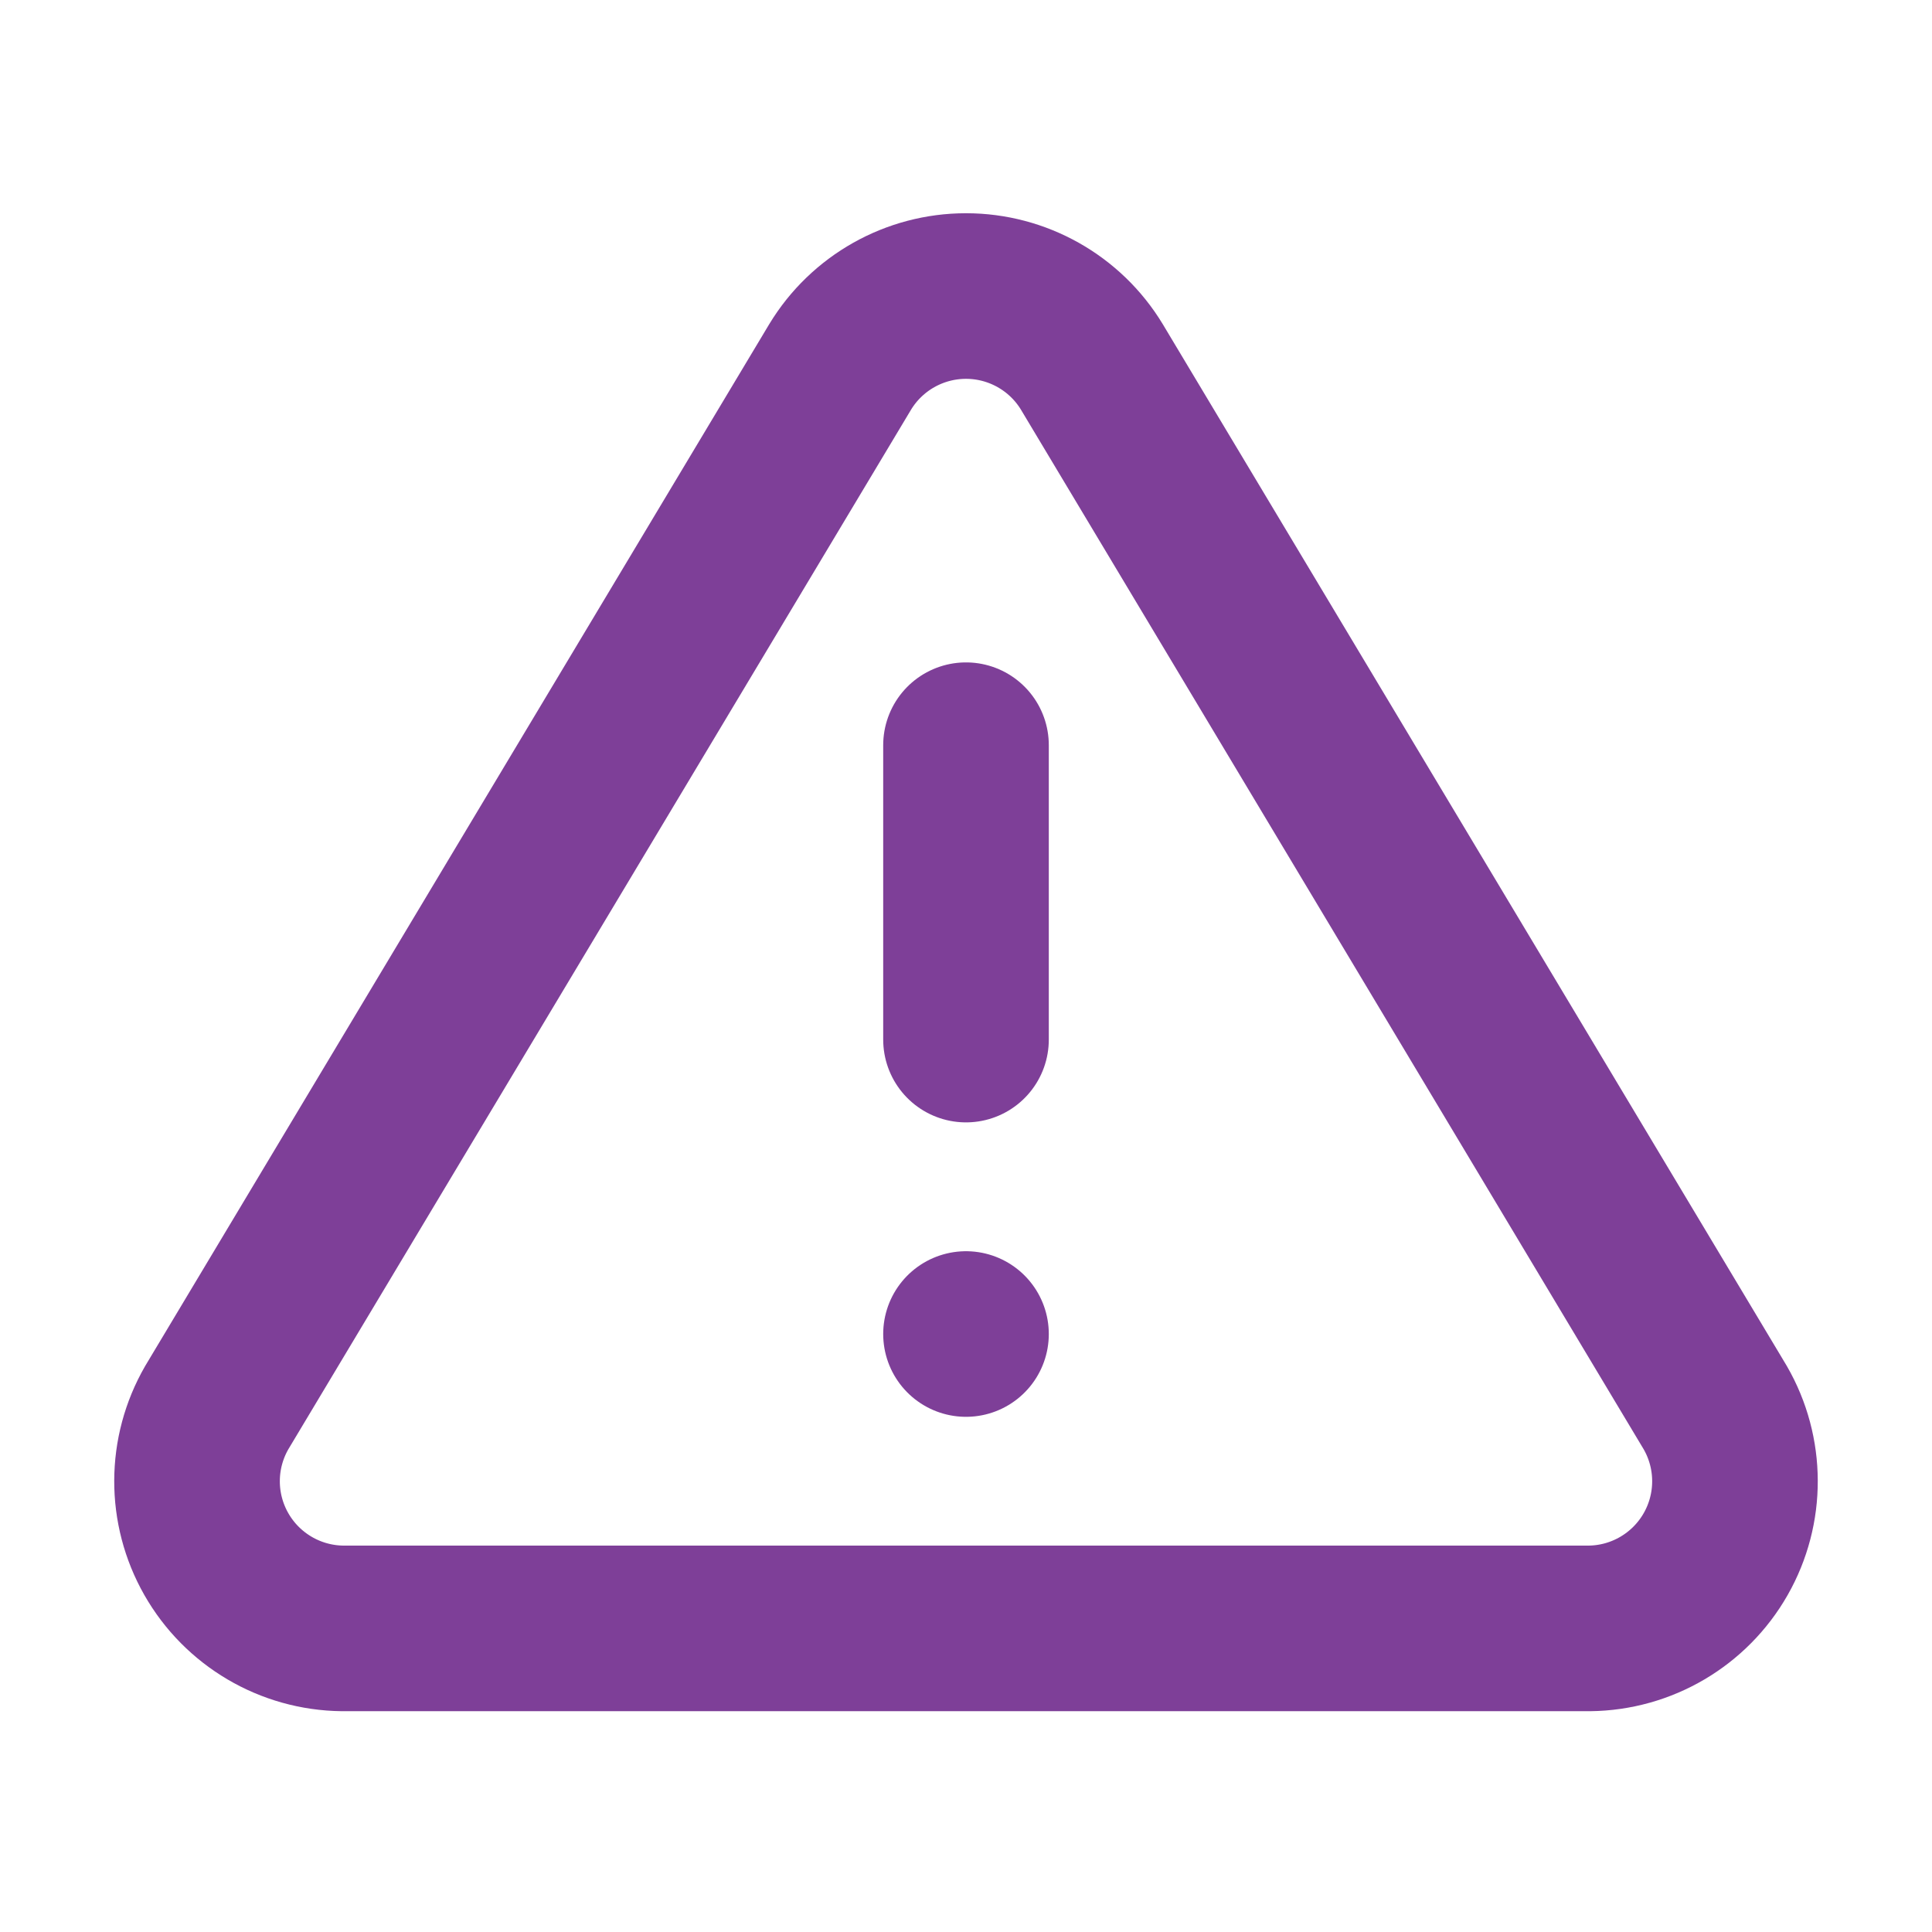 <svg xmlns:xlink="http://www.w3.org/1999/xlink" width="35" xmlns="http://www.w3.org/2000/svg" height="35" id="screenshot-2720ca7d-91ed-8085-8003-848d72ddbba9" viewBox="-1.5 -1.5 35 35" style="-webkit-print-color-adjust: exact;" fill="none" version="1.1"><g id="shape-2720ca7d-91ed-8085-8003-848d72ddbba9" width="24" class="feather feather-alert-triangle" height="24" rx="0" ry="0" style="fill: rgb(0, 0, 0);"><g id="shape-2720ca7d-91ed-8085-8003-848d72ddbbab"><g class="fills" id="fills-2720ca7d-91ed-8085-8003-848d72ddbbab"><path fill="none" stroke-linecap="round" stroke-linejoin="round" rx="0" ry="0" d="M13.720,5.147L2.427,24.000C1.953,24.821,1.950,25.831,2.419,26.654C2.888,27.477,3.759,27.990,4.707,28.000L27.293,28.000C28.241,27.990,29.112,27.477,29.581,26.654C30.050,25.831,30.047,24.821,29.573,24.000L18.280,5.147C17.797,4.350,16.932,3.863,16.000,3.863C15.068,3.863,14.203,4.350,13.720,5.147ZZ" style="fill: none;"/></g><g id="strokes-2720ca7d-91ed-8085-8003-848d72ddbbab" class="strokes"><g class="stroke-shape"><path stroke-linecap="round" stroke-linejoin="round" rx="0" ry="0" d="M13.720,5.147L2.427,24.000C1.953,24.821,1.950,25.831,2.419,26.654C2.888,27.477,3.759,27.990,4.707,28.000L27.293,28.000C28.241,27.990,29.112,27.477,29.581,26.654C30.050,25.831,30.047,24.821,29.573,24.000L18.280,5.147C17.797,4.350,16.932,3.863,16.000,3.863C15.068,3.863,14.203,4.350,13.720,5.147ZZ" style="fill: none; stroke-width: 3; stroke: rgb(126, 63, 152); stroke-opacity: 1;"/></g></g></g><g id="shape-2720ca7d-91ed-8085-8003-848d72ddbbac"><g class="fills" id="fills-2720ca7d-91ed-8085-8003-848d72ddbbac"><path fill="none" stroke-linejoin="round" stroke-linecap="round" rx="0" ry="0" d="M16.000,12.000L16.000,17.333" style="fill: none;"/></g><g id="strokes-2720ca7d-91ed-8085-8003-848d72ddbbac" class="strokes"><g class="stroke-shape"><path stroke-linejoin="round" stroke-linecap="round" rx="0" ry="0" d="M16.000,12.000L16.000,17.333" style="fill: none; stroke-width: 3; stroke: rgb(126, 63, 152); stroke-opacity: 1;"/></g></g></g><g id="shape-2720ca7d-91ed-8085-8003-848d72ddbbad"><g class="fills" id="fills-2720ca7d-91ed-8085-8003-848d72ddbbad"><path fill="none" stroke-linejoin="round" stroke-linecap="round" rx="0" ry="0" d="M16.000,22.667L16.000,22.667Z" style="fill: none;"/></g><g id="strokes-2720ca7d-91ed-8085-8003-848d72ddbbad" class="strokes"><g class="stroke-shape"><path stroke-linejoin="round" stroke-linecap="round" rx="0" ry="0" d="M16.000,22.667L16.000,22.667Z" style="fill: none; stroke-width: 3; stroke: rgb(126, 63, 152); stroke-opacity: 1;"/></g></g></g></g></svg>